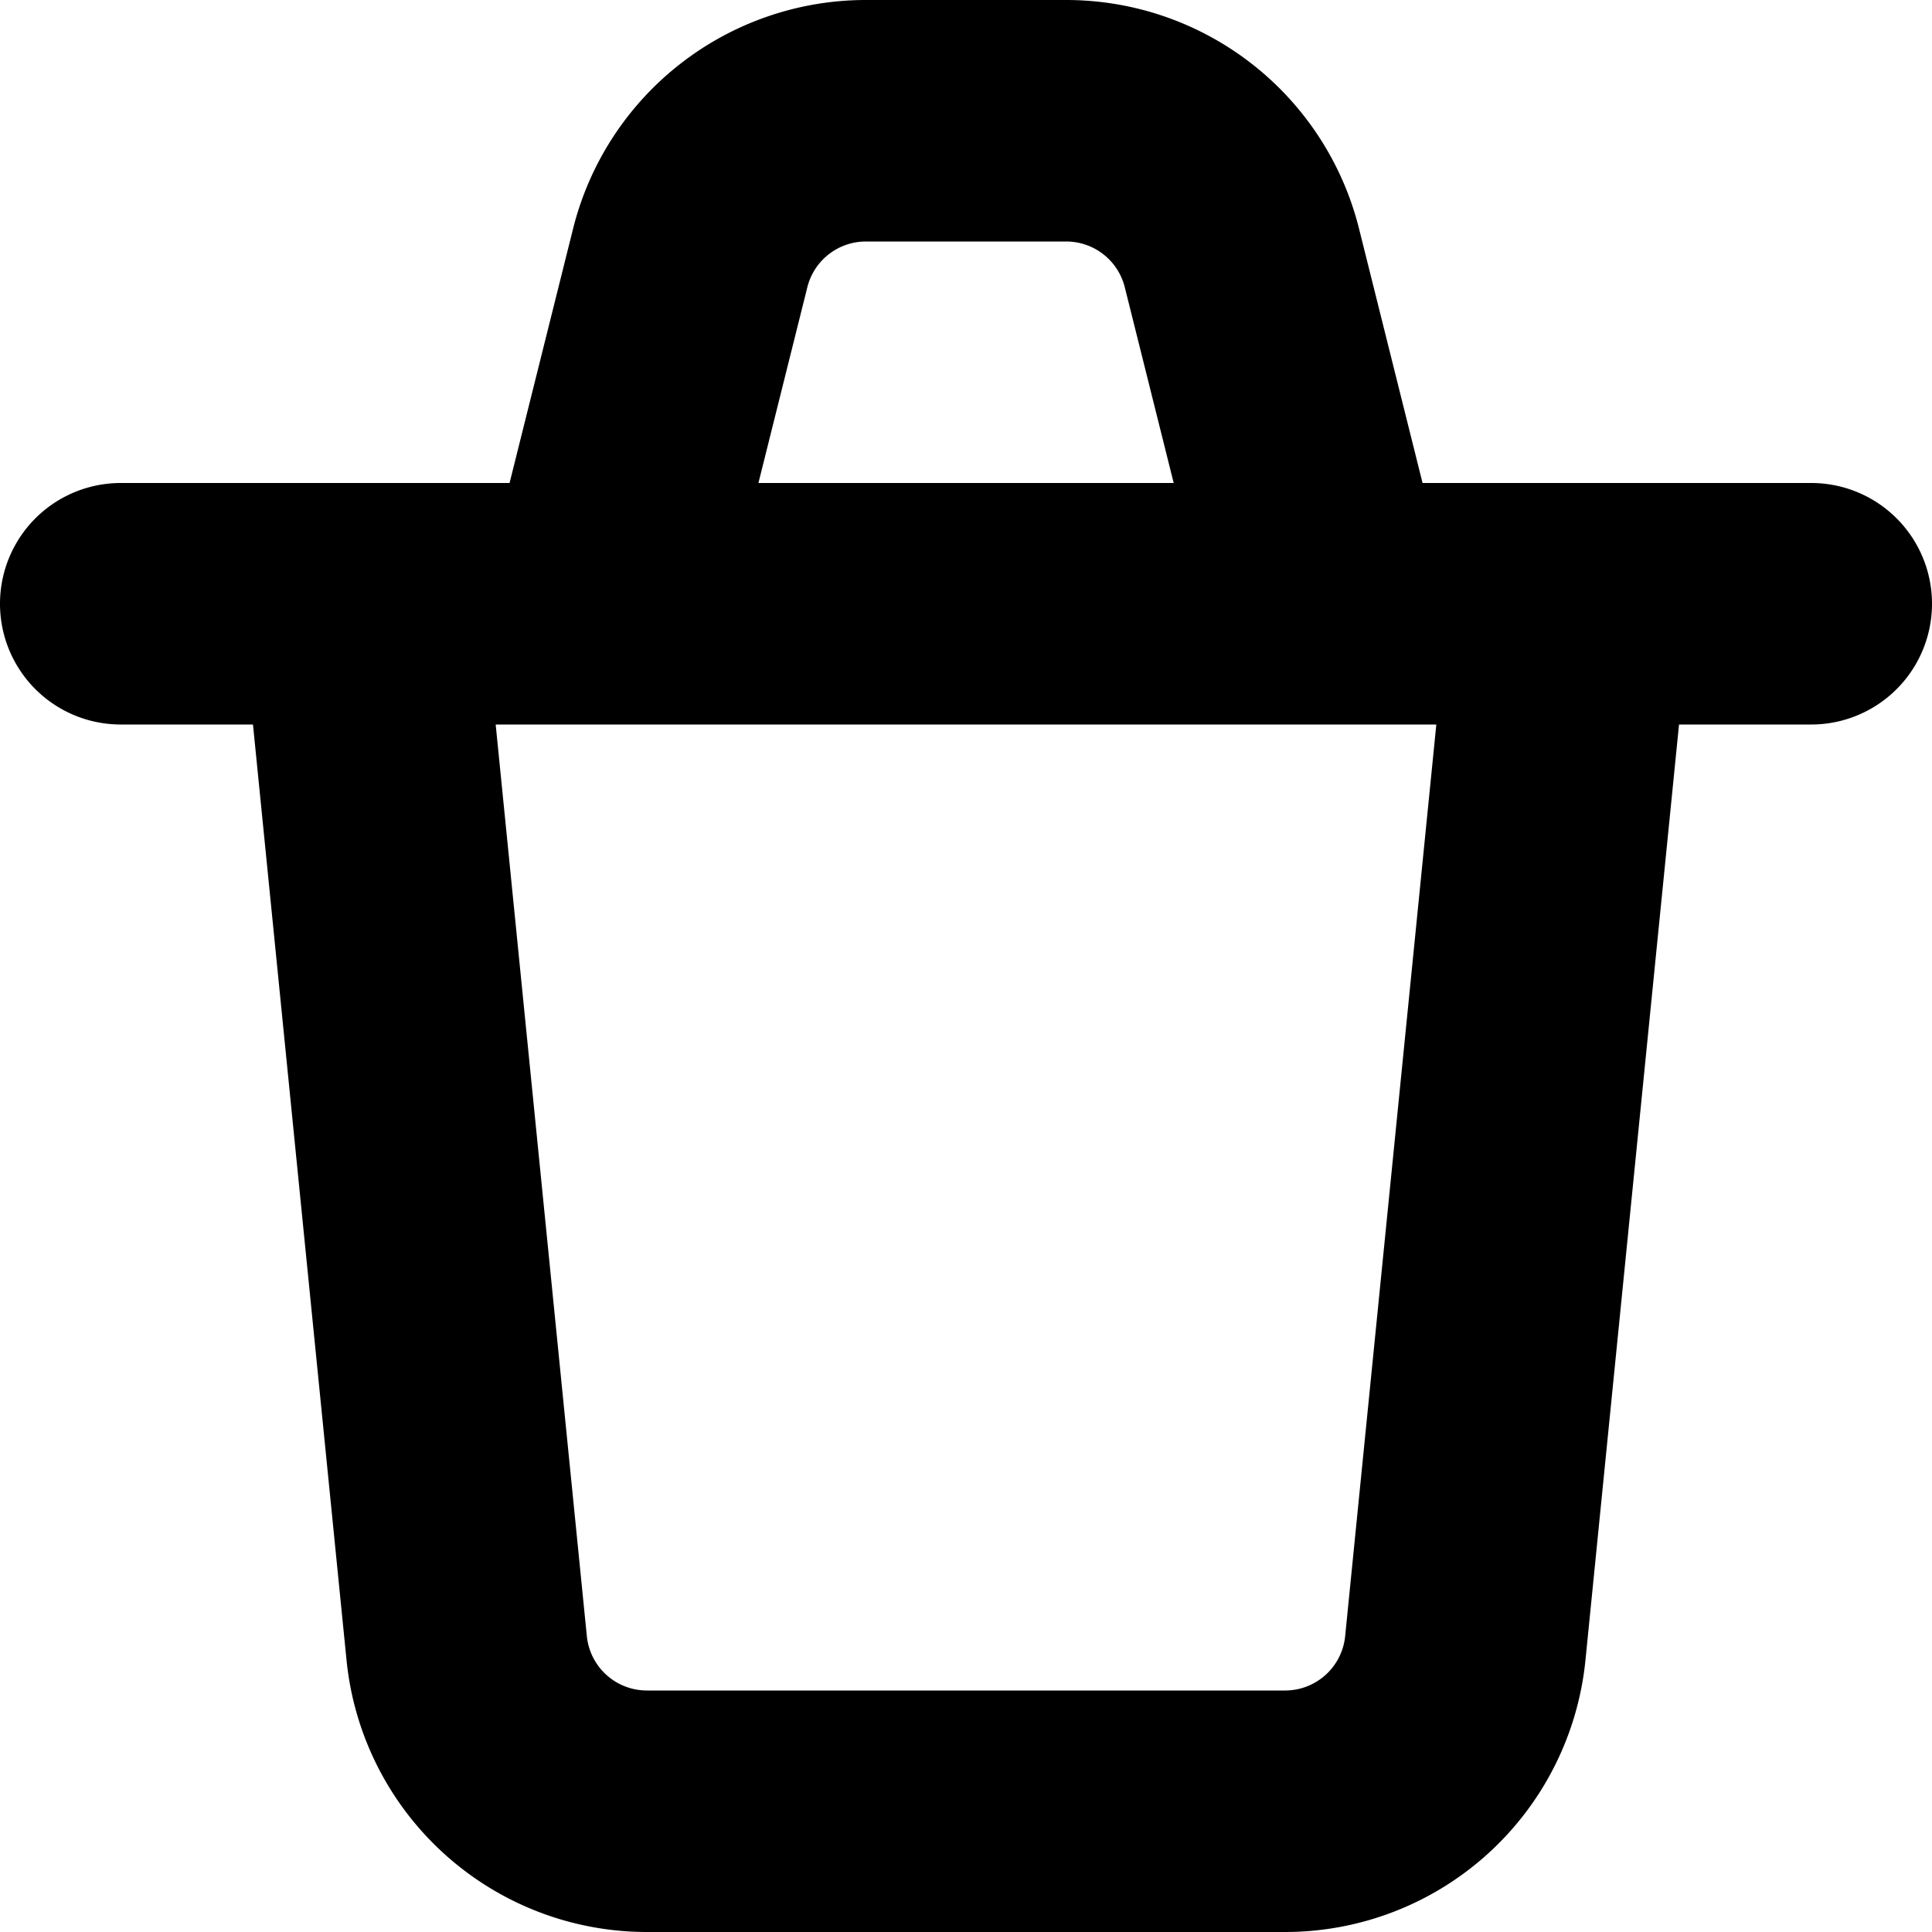 <svg width="16" height="16" viewBox="0 0 16 16" xmlns="http://www.w3.org/2000/svg"><path fill-rule="evenodd" clip-rule="evenodd" d="m4.22 4 .526-2.106A2.5 2.5 0 0 1 7.171 0H8.83a2.5 2.5 0 0 1 2.425 1.894L11.781 4H15a1 1 0 1 1 0 2h-1.095l-.775 7.749A2.5 2.5 0 0 1 10.643 16H5.358a2.5 2.5 0 0 1-2.488-2.25L2.095 6H1a1 1 0 0 1 0-2h3.22Zm2.466-1.621A.5.5 0 0 1 7.171 2H8.83a.5.5 0 0 1 .485.379L9.72 4H6.281l.405-1.621ZM4.98 6h6.915l-.755 7.55a.5.5 0 0 1-.497.45H5.358a.5.5 0 0 1-.498-.45L4.105 6h.874Z" /></svg>